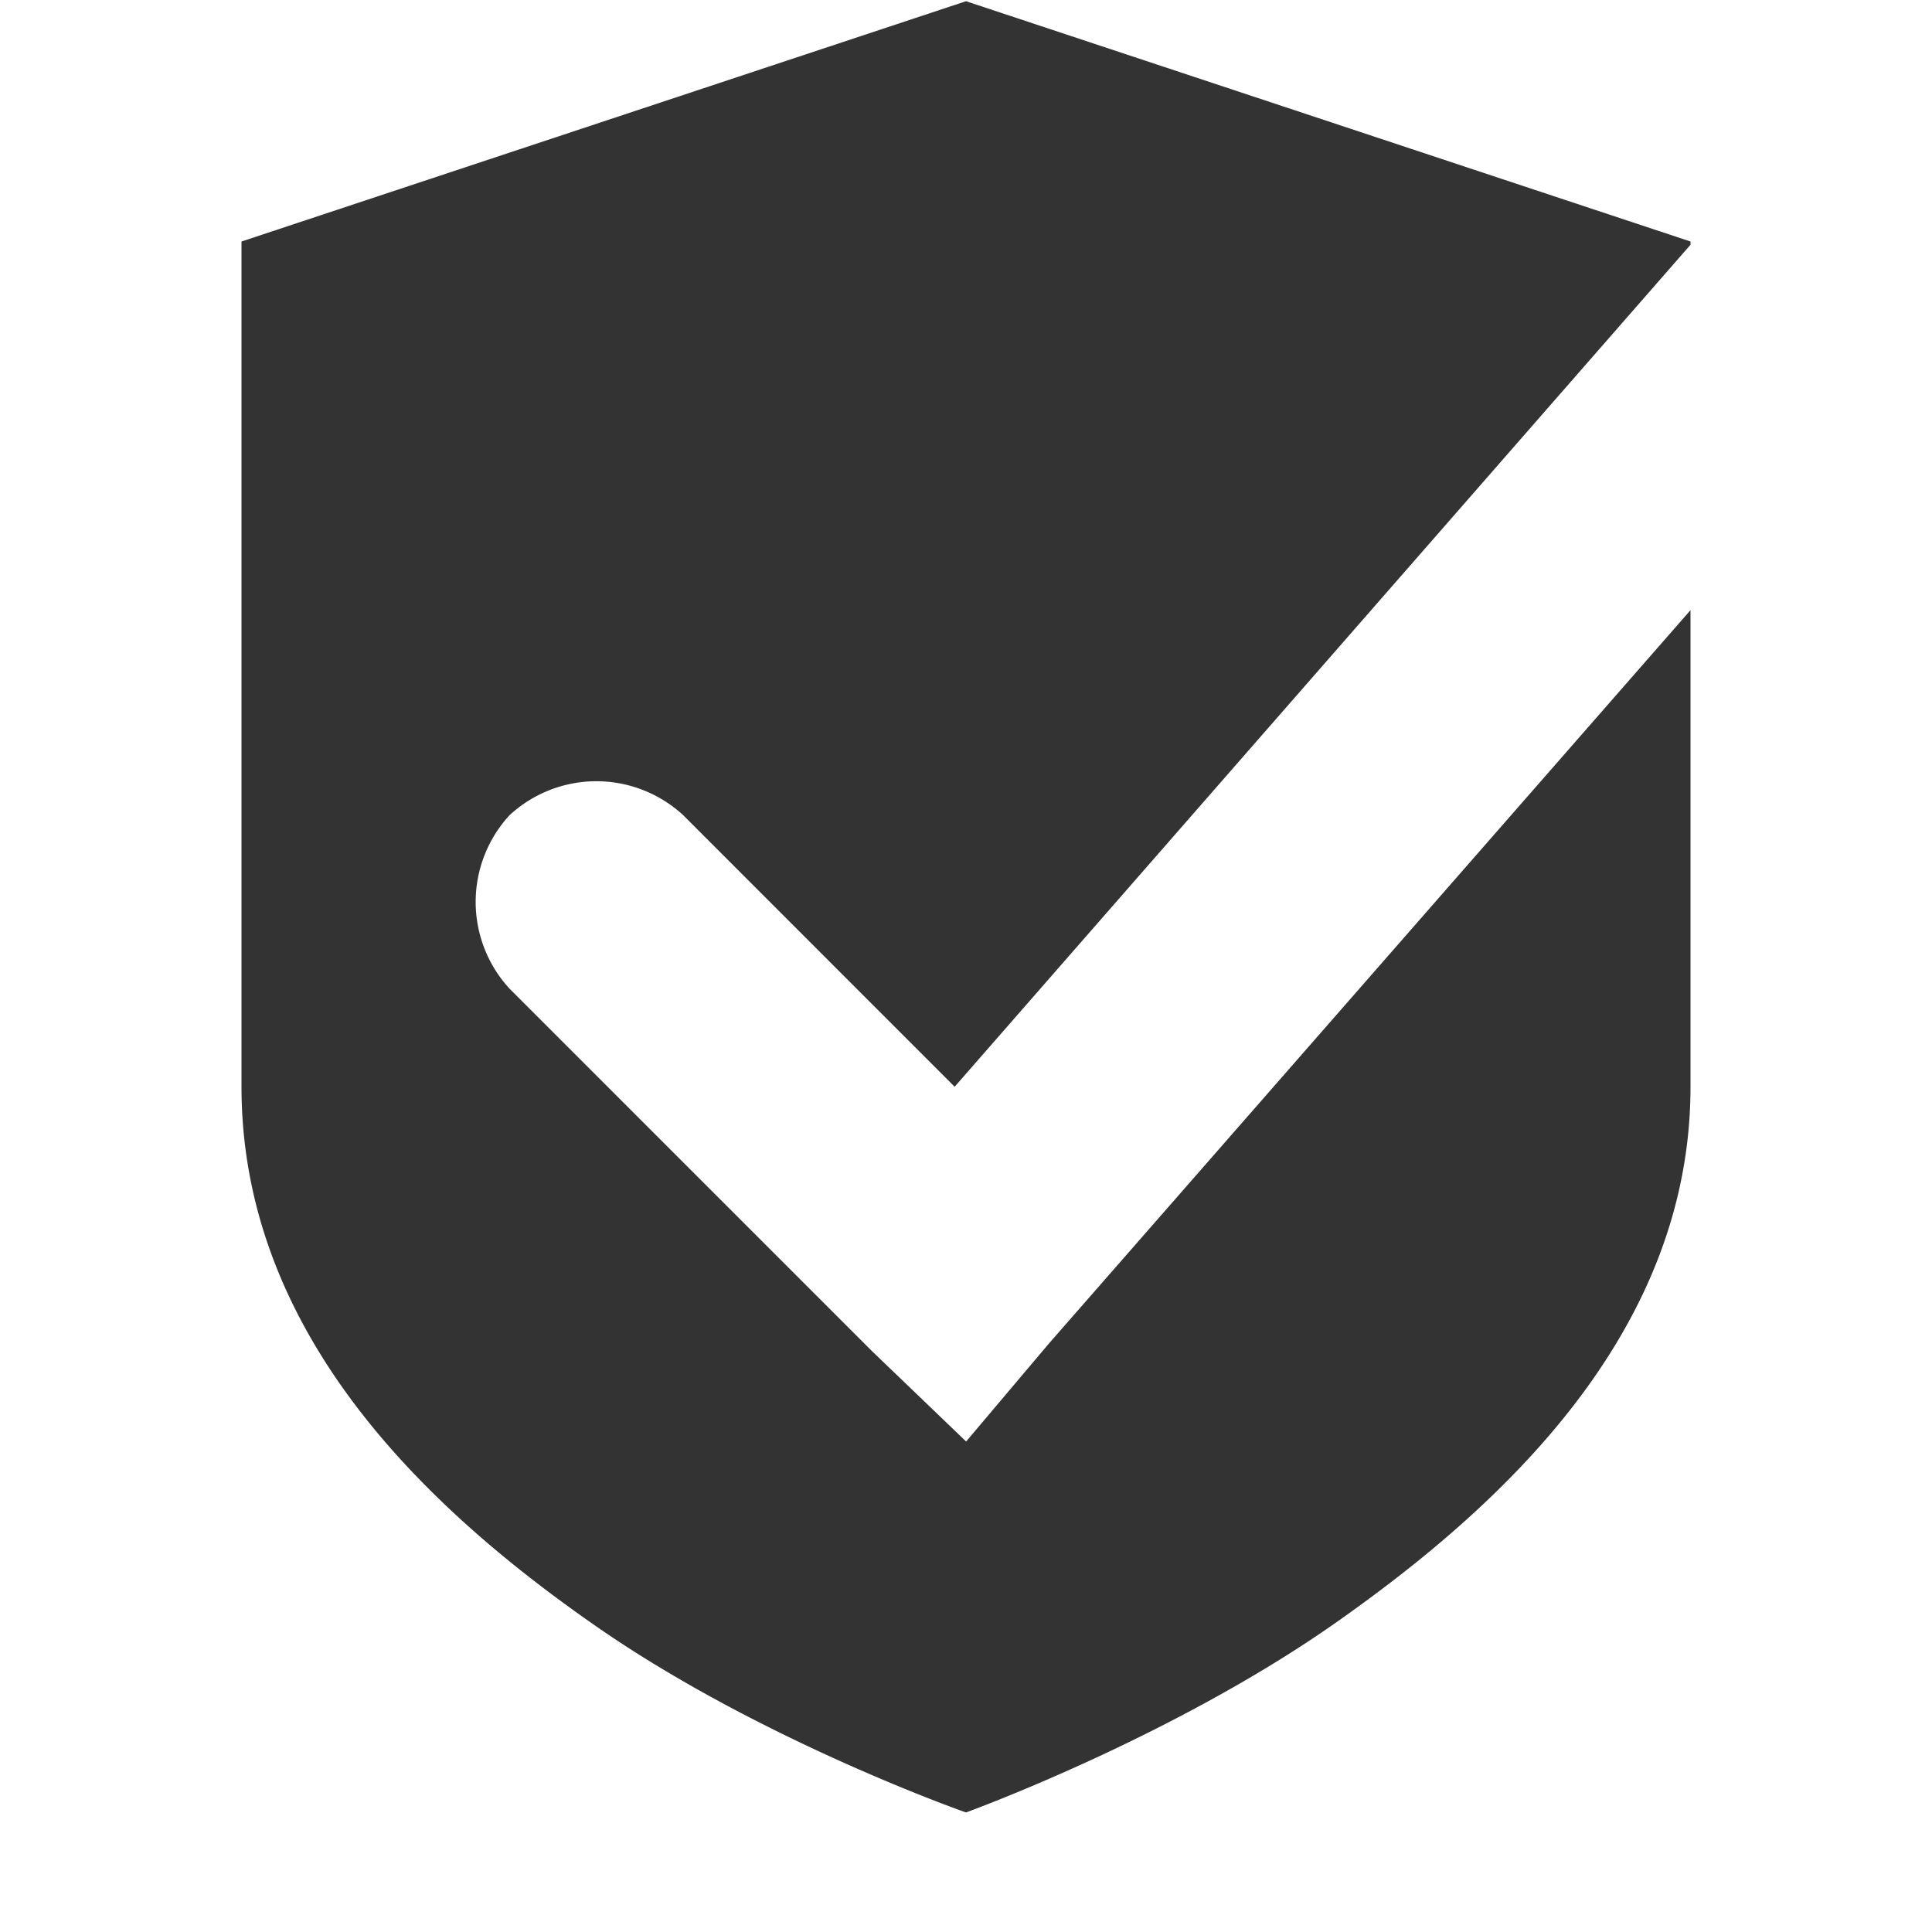 <svg xmlns="http://www.w3.org/2000/svg" width="16" height="16"><path d="M8 .01L2 2v7c0 2.072 1.575 3.522 2.938 4.469S8 15.01 8 15.01s1.704-.617 3.063-1.572S14 11.044 14 9V5.053l-5.312 6.072-.687.813-.781-.75-3-3a1.06 1.06 0 0 1 0-1.437 1.06 1.06 0 0 1 1.438 0L7.906 9 14 2.027V2L8 .01z" fill="#333"/></svg>

